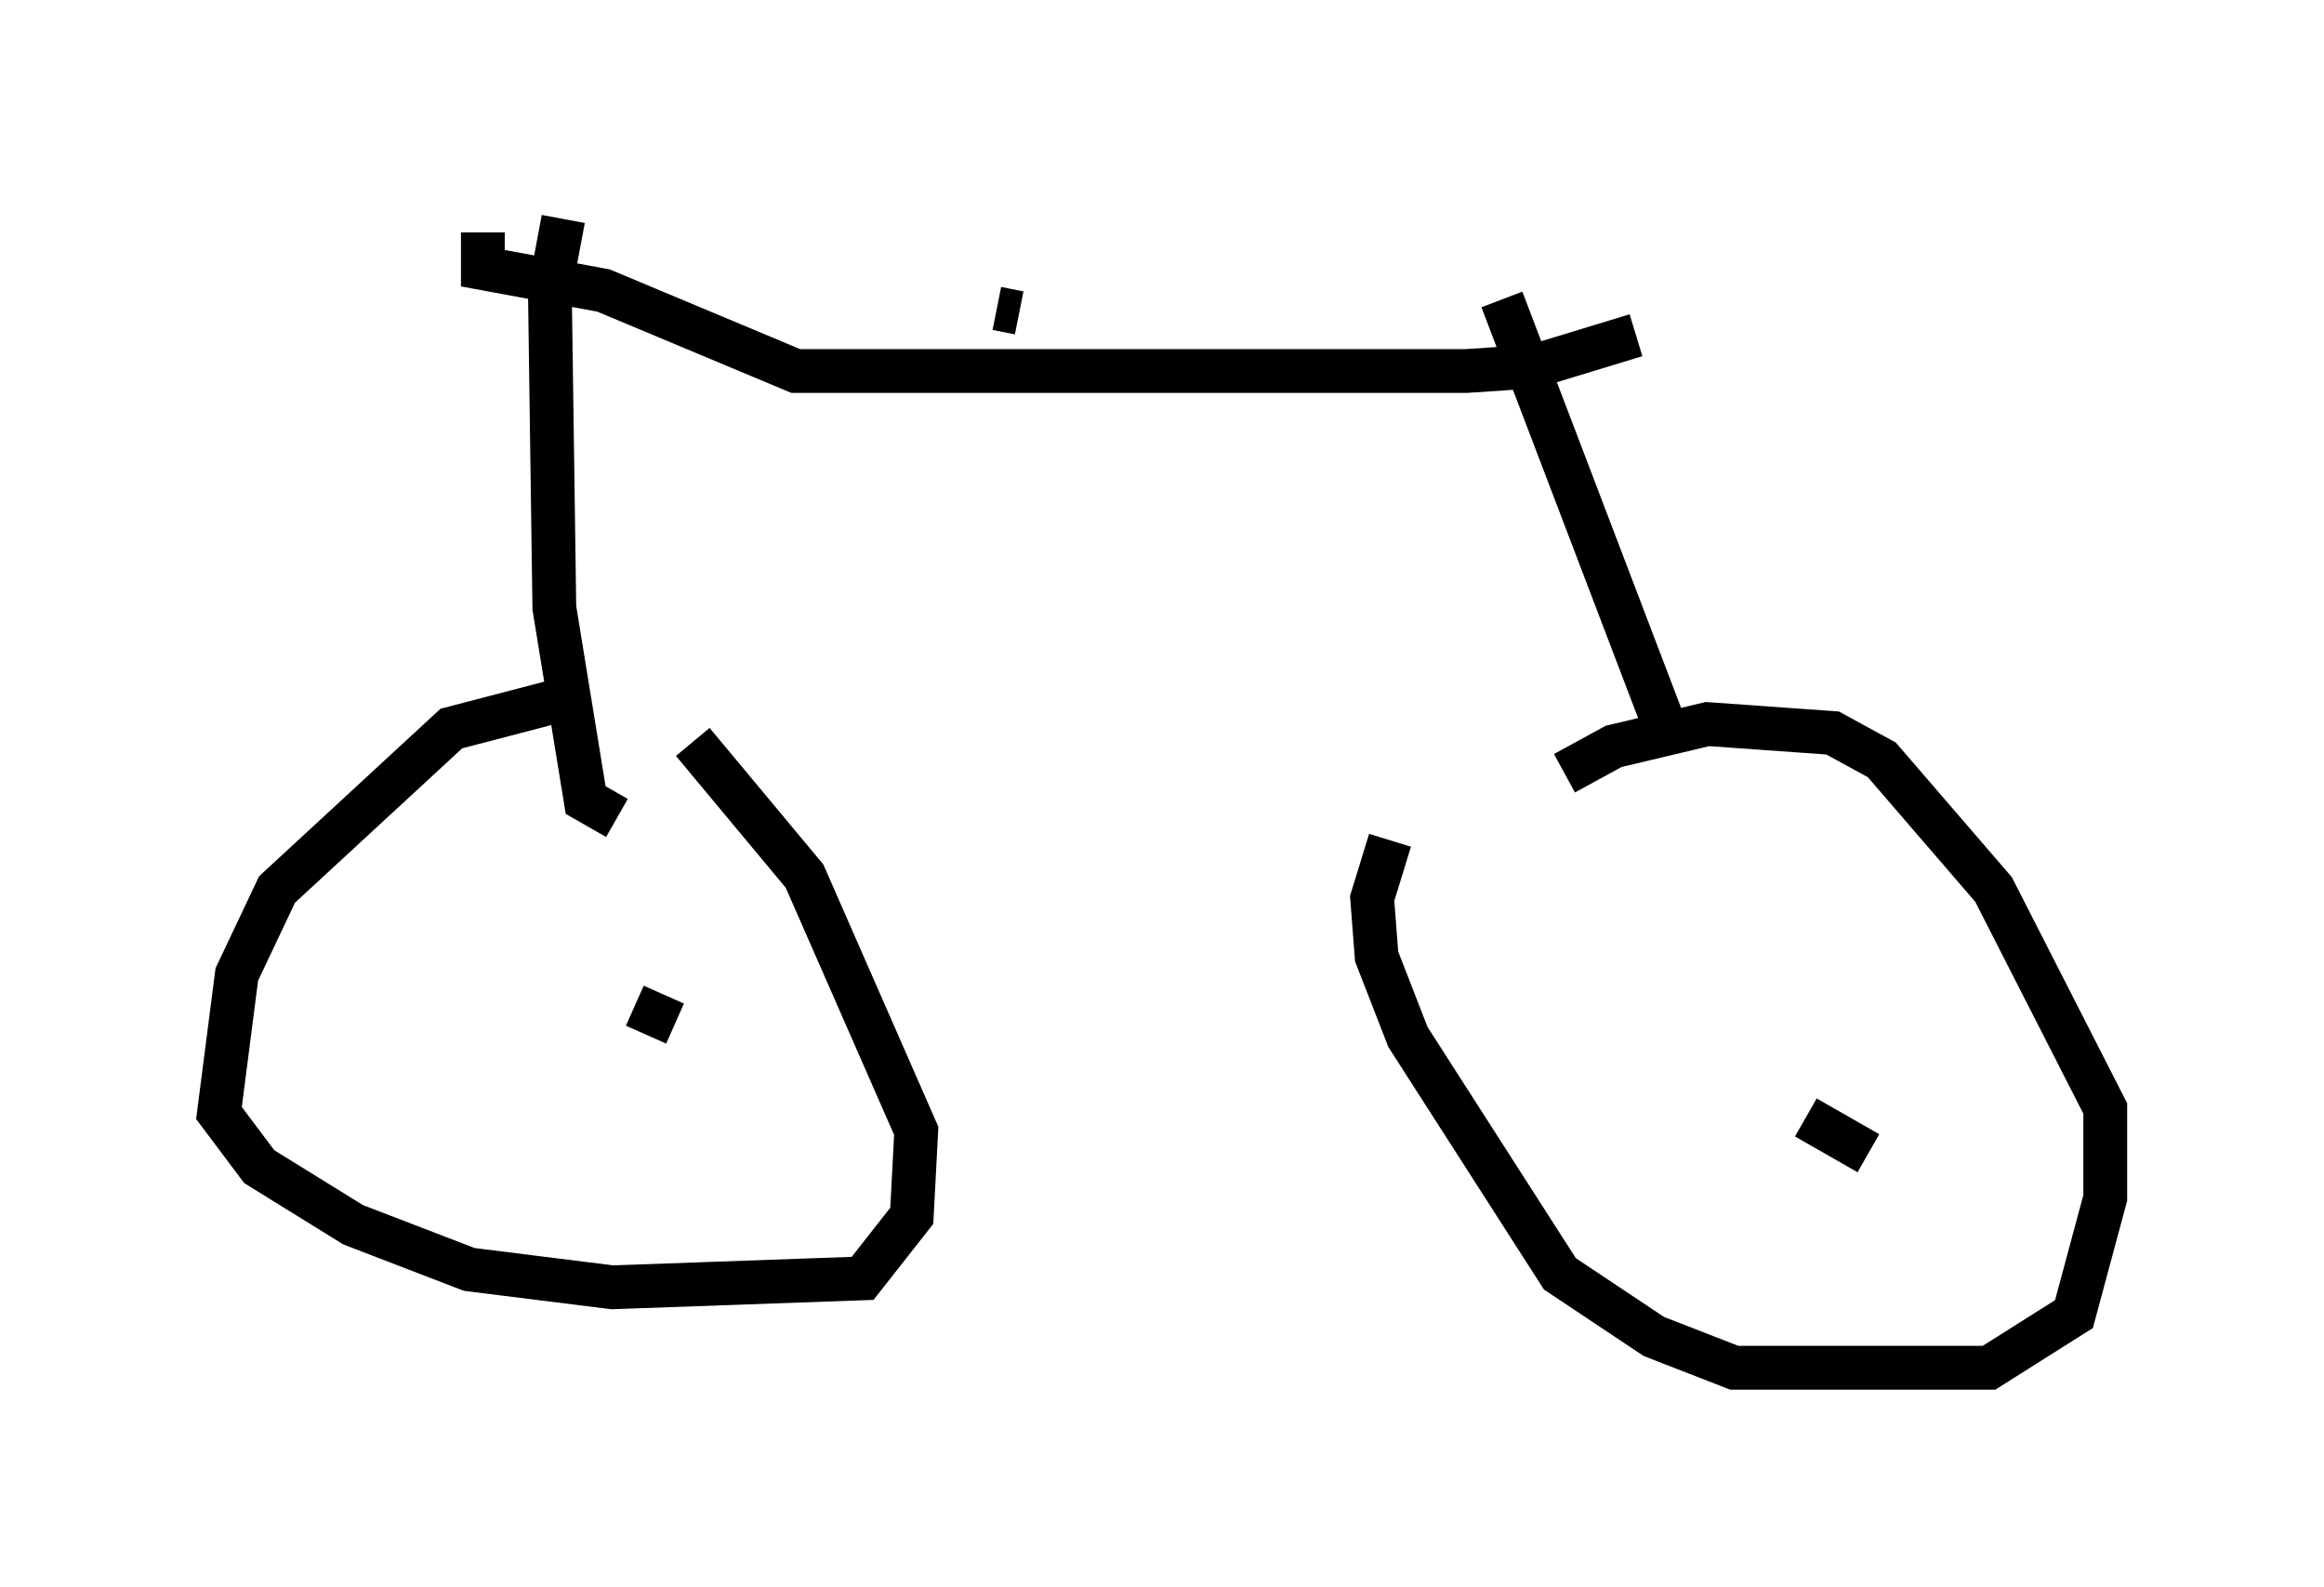 <?xml version="1.0" encoding="utf-8" ?>
<svg baseProfile="full" height="36.236" version="1.1" width="53.08" xmlns="http://www.w3.org/2000/svg" xmlns:ev="http://www.w3.org/2001/xml-events" xmlns:xlink="http://www.w3.org/1999/xlink"><defs /><rect fill="white" height="36.236" width="53.08" x="0" y="0" /><path d="M18.986, 16.331 m-6.329, -0.306 l-2.348, 0.613 -3.981, 3.675 l-0.919, 1.94 -0.408, 3.165 l0.919, 1.225 2.144, 1.327 l2.654, 1.021 3.267, 0.408 l5.717, -0.204 1.123, -1.429 l0.102, -1.94 -2.552, -5.819 l-2.552, -3.063 m15.925, 2.246 l-0.408, 1.327 0.102, 1.327 l0.715, 1.838 3.471, 5.41 l2.144, 1.429 1.838, 0.715 l5.819, 0.0 1.94, -1.225 l0.715, -2.654 0.0, -2.042 l-2.552, -5.002 -2.552, -2.96 l-1.123, -0.613 -2.858, -0.204 l-2.144, 0.51 -1.123, 0.613 m5.513, 7.861 l1.429, 0.817 m-28.175, -3.369 l0.919, 0.408 m-1.327, -4.696 l-0.715, -0.408 -0.715, -4.39 l-0.102, -7.248 0.306, -1.633 m25.215, 11.74 l-3.777, -9.902 m-23.275, -1.531 l0.0, 0.817 2.756, 0.51 l4.39, 1.838 15.313, 0.0 l1.531, -0.102 2.348, -0.715 m-14.088, -0.51 l-0.51, -0.102 " fill="none" stroke="black" stroke-width="1" /></svg>